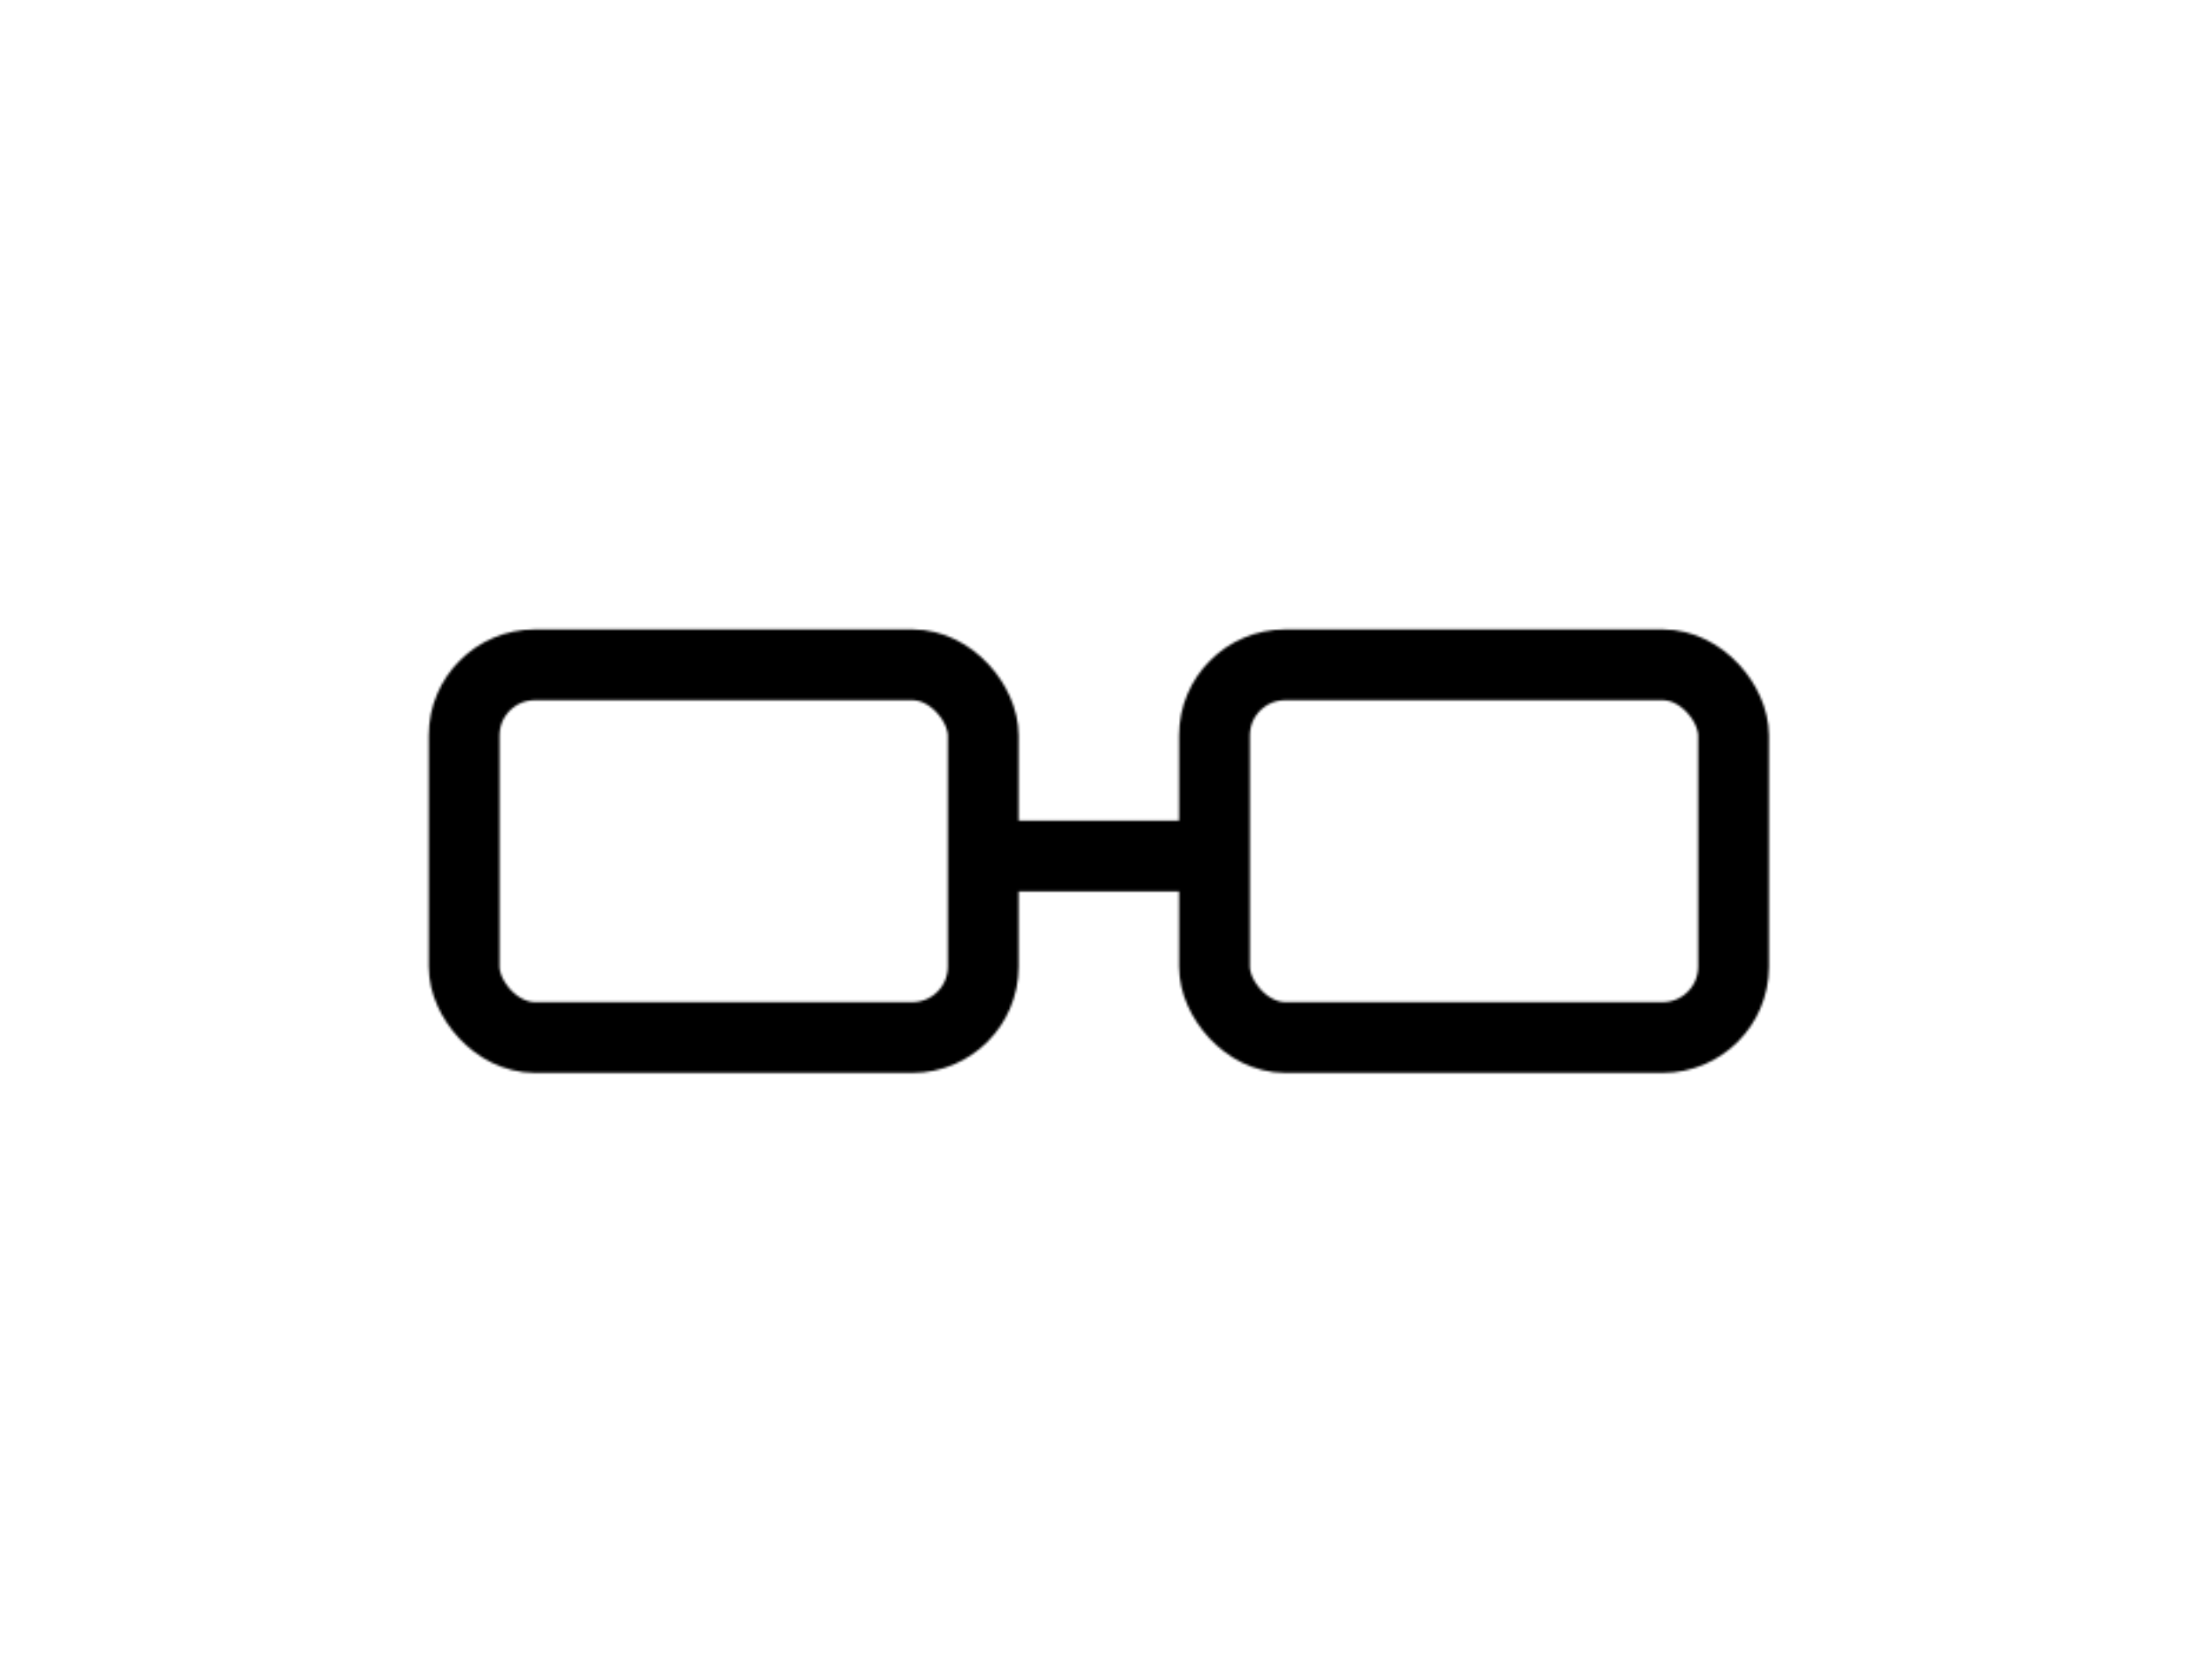 <svg xmlns="http://www.w3.org/2000/svg" xmlns:xlink="http://www.w3.org/1999/xlink" viewBox="0 0 927.31 712"><defs><style>.cls-1{fill:none;stroke:#fff;stroke-miterlimit:10;stroke-width:30px;}.cls-2{mask:url(#mask);}.cls-3{filter:url(#luminosity-invert-noclip);}</style><filter id="luminosity-invert-noclip" x="0" y="0" width="927.31" height="712" filterUnits="userSpaceOnUse" color-interpolation-filters="sRGB"><feColorMatrix values="-1 0 0 0 1 0 -1 0 0 1 0 0 -1 0 1 0 0 0 1 0" result="invert"/><feFlood flood-color="#fff" result="bg"/><feBlend in="invert" in2="bg"/></filter><mask id="mask" x="0" y="0" width="927.31" height="712" maskUnits="userSpaceOnUse"><g class="cls-3"><rect class="cls-1" x="196.7" y="281.81" width="220" height="158" rx="30"/><rect class="cls-1" x="514.7" y="281.81" width="220" height="158" rx="30"/><line class="cls-1" x1="408.5" y1="362.89" x2="518.81" y2="362.89"/></g></mask></defs><g id="Layer_2" data-name="Layer 2"><g id="Glasses"><g class="cls-2"><rect y="241" width="927.31" height="229.99" rx="108.36"/><circle cx="463.66" cy="356" r="356"/></g></g></g></svg>